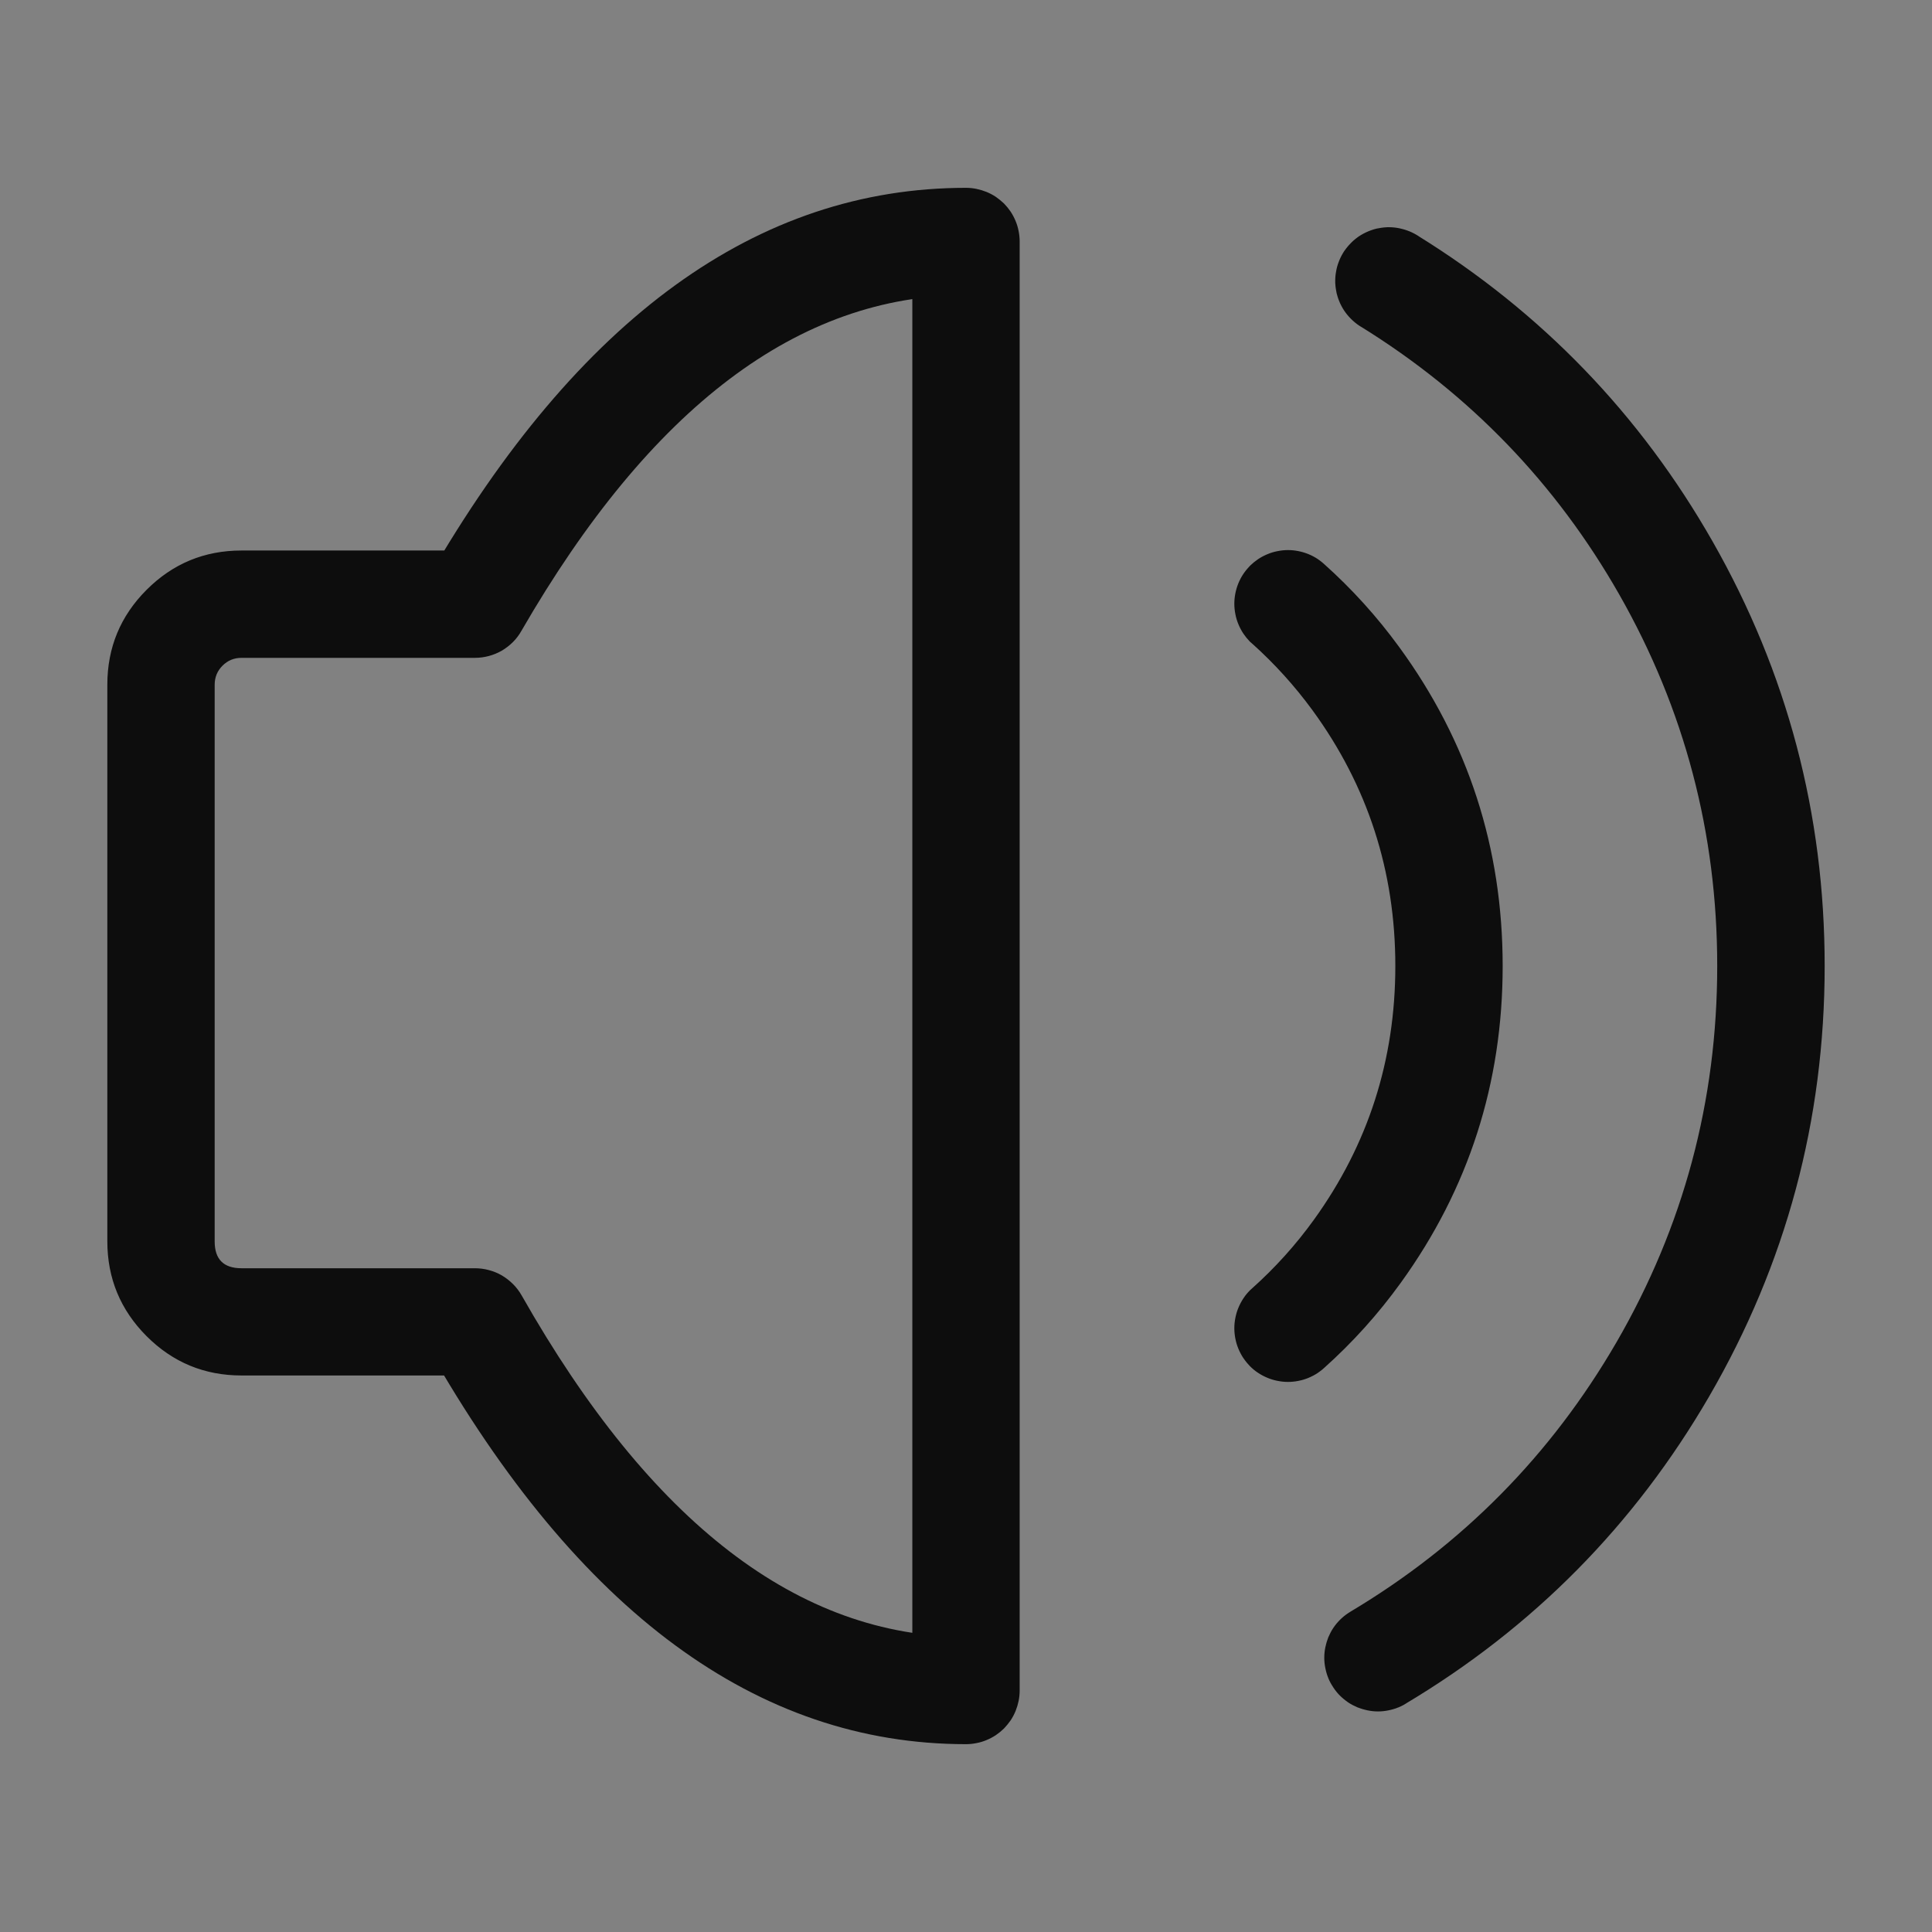 <svg xmlns="http://www.w3.org/2000/svg" fill="none" width="18" height="18">
  <rect width="100%" height="100%" fill="#808080" stroke="none"/>
  <defs>
    <clipPath id="a">
      <rect width="18" height="18" rx="0" />
    </clipPath>
  </defs>
  <g>
    <rect width="18" height="18" rx="0" fill="#FFF" fill-opacity=".01" />
    <path
      d="M3.991 5.38Q6.086 1.75 9 1.75q.05 0 .098.01t.093.028q.046.019.087.046.04.028.076.062.034.035.062.076.027.041.046.087.019.045.028.093.01.049.01.098v13.5q0 .05-.01.098t-.028.093q-.019.046-.046.087-.028.04-.062.076-.035.034-.076.062-.041.027-.087.046-.045.019-.093.028-.049.01-.098.01-2.916 0-5.01-3.688l.434-.247v.5H2.25q-.518 0-.884-.366Q1 12.082 1 11.565V6.379q0-.518.366-.884t.884-.366h2.174v.5l-.433-.25zm.866.499q-.032.057-.079.104-.047.046-.104.08-.057.032-.12.049-.064.017-.13.017H2.25q-.104 0-.177.073T2 6.38v5.186q0 .25.25.25h2.174q.067 0 .13.017.065.017.122.05.057.034.104.081.047.047.08.105Q6.665 15.25 9 15.25v.5h-.5V2.25H9v.5q-2.336 0-4.143 3.129zM11.667 12.002q.32-.286.573-.636Q13 10.314 13 9q0-1.326-.772-2.383-.249-.34-.561-.62-.037-.032-.066-.071-.03-.04-.051-.084-.022-.044-.034-.092-.012-.048-.015-.097-.003-.049.004-.098.007-.048.023-.095.016-.046.041-.089.025-.042.058-.079t.072-.066q.04-.03.084-.051.044-.022.092-.034.048-.012.097-.015.049-.003.098.004.048.007.095.023.046.016.089.041.042.025.079.058.392.35.702.775Q14 7.348 14 9q0 1.637-.949 2.951-.316.438-.718.797-.037.033-.08.058-.042.025-.088.041-.047.016-.095.023-.05.007-.098.004-.05-.003-.097-.015-.048-.012-.092-.034-.044-.021-.084-.05-.04-.03-.072-.067-.033-.037-.058-.08-.025-.042-.041-.088-.016-.047-.023-.095-.007-.05-.004-.098.003-.05.015-.097.012-.048.034-.092.021-.044.05-.084.03-.04.067-.072zm.833.373q0 .05-.01.098t-.028.093q-.019.046-.046.087-.028.04-.062.076-.035.034-.076.062-.041.027-.087.046-.045.019-.093.028-.049.01-.098.01-.05 0-.098-.01t-.093-.028q-.046-.019-.087-.046-.04-.028-.076-.062-.034-.035-.062-.076-.027-.041-.046-.087-.019-.045-.028-.093-.01-.049-.01-.098 0-.05.01-.098t.028-.093q.019-.046.046-.087.028-.04.062-.076.035-.034.076-.062.041-.027.087-.046.045-.019.093-.028.049-.01.098-.01.05 0 .098.01t.093.028q.046.019.087.046.04.028.076.062.034.035.062.076.027.041.046.087.019.045.028.093.01.049.01.098zm0-6.75q0 .05-.01.098t-.028.093q-.019.046-.046.087-.028.04-.062.076-.035.034-.076.062-.041.027-.087.046-.045.019-.093.028-.049.01-.098.01-.05 0-.098-.01t-.093-.028q-.046-.019-.087-.046-.04-.028-.076-.062-.034-.035-.062-.076-.027-.041-.046-.087-.019-.045-.028-.093-.01-.049-.01-.098 0-.05.01-.098t.028-.093q.019-.046.046-.087.028-.04.062-.076.035-.034.076-.062.041-.027.087-.046.045-.019.093-.028.049-.01.098-.01.05 0 .098.01t.093.028q.046.019.087.046.04.028.076.062.034.035.062.076.027.041.046.087.019.045.028.093.01.049.01.098z"
      fill="currentColor" fill-opacity=".9" />
    <path
      d="M13.203 2.192q1.74 1.076 2.753 2.853Q17 6.878 17 9q0 2.155-1.076 4.01-1.044 1.798-2.83 2.864-.042.025-.088.042-.046.016-.095.023-.049.007-.098.005-.05-.003-.097-.015-.048-.012-.092-.033-.045-.02-.084-.05-.04-.03-.073-.066-.033-.037-.058-.08-.025-.041-.042-.088-.016-.046-.023-.095-.007-.049-.005-.098.003-.049.015-.097.012-.047.033-.092.02-.044.05-.084.03-.04.066-.072.037-.033.08-.059 1.562-.933 2.476-2.507.94-1.622.94-3.508 0-1.857-.912-3.46-.886-1.555-2.41-2.498-.042-.026-.078-.06-.036-.033-.065-.073-.028-.04-.049-.084-.02-.045-.032-.093-.01-.048-.013-.097-.001-.05.007-.098.007-.049.025-.095.017-.046.043-.088.026-.042.06-.078.033-.036.073-.065.04-.028.085-.049.044-.02.092-.032.048-.01.098-.013.049-.001.097.007.049.008.095.025t.088.043zm.237.425q0 .05-.01.098t-.028.093q-.019.046-.046.087-.028.04-.062.076-.035.035-.076.062-.041.027-.087.046-.045.019-.093.029-.049.01-.098.01-.05 0-.097-.01-.049-.01-.094-.029-.046-.019-.087-.046-.04-.027-.075-.062-.035-.035-.063-.076-.027-.041-.046-.087-.019-.045-.028-.093-.01-.049-.01-.098 0-.05.01-.097.01-.049.028-.094.019-.046.046-.087.028-.04.063-.075.034-.035.075-.063.041-.027.087-.046.045-.019.094-.028.048-.01.097-.01.05 0 .098.01t.093.028q.046.019.087.046.04.028.076.063.034.034.062.075.027.041.046.087.019.045.028.094.01.048.01.097zm-.102 12.828q0 .049-.01.097-.009.048-.028.094-.019.045-.046.086-.027.041-.062.076-.035.035-.076.062-.04.028-.086.047-.046.018-.094.028-.048.01-.098.01-.049 0-.097-.01t-.094-.028q-.045-.02-.086-.047-.041-.027-.076-.062-.035-.035-.062-.076-.028-.04-.047-.086-.018-.046-.028-.094-.01-.048-.01-.097 0-.05.01-.098t.028-.094q.02-.045.047-.086.027-.041.062-.076.035-.035.076-.062.04-.027.086-.046.046-.02.094-.029.048-.01.097-.01.05 0 .098.01t.094.029q.045.019.086.046.041.027.076.062.035.035.062.076.027.04.046.086.02.046.029.094.01.048.01.098z"
      fill="currentColor" fill-opacity=".9" />
  </g>
</svg>